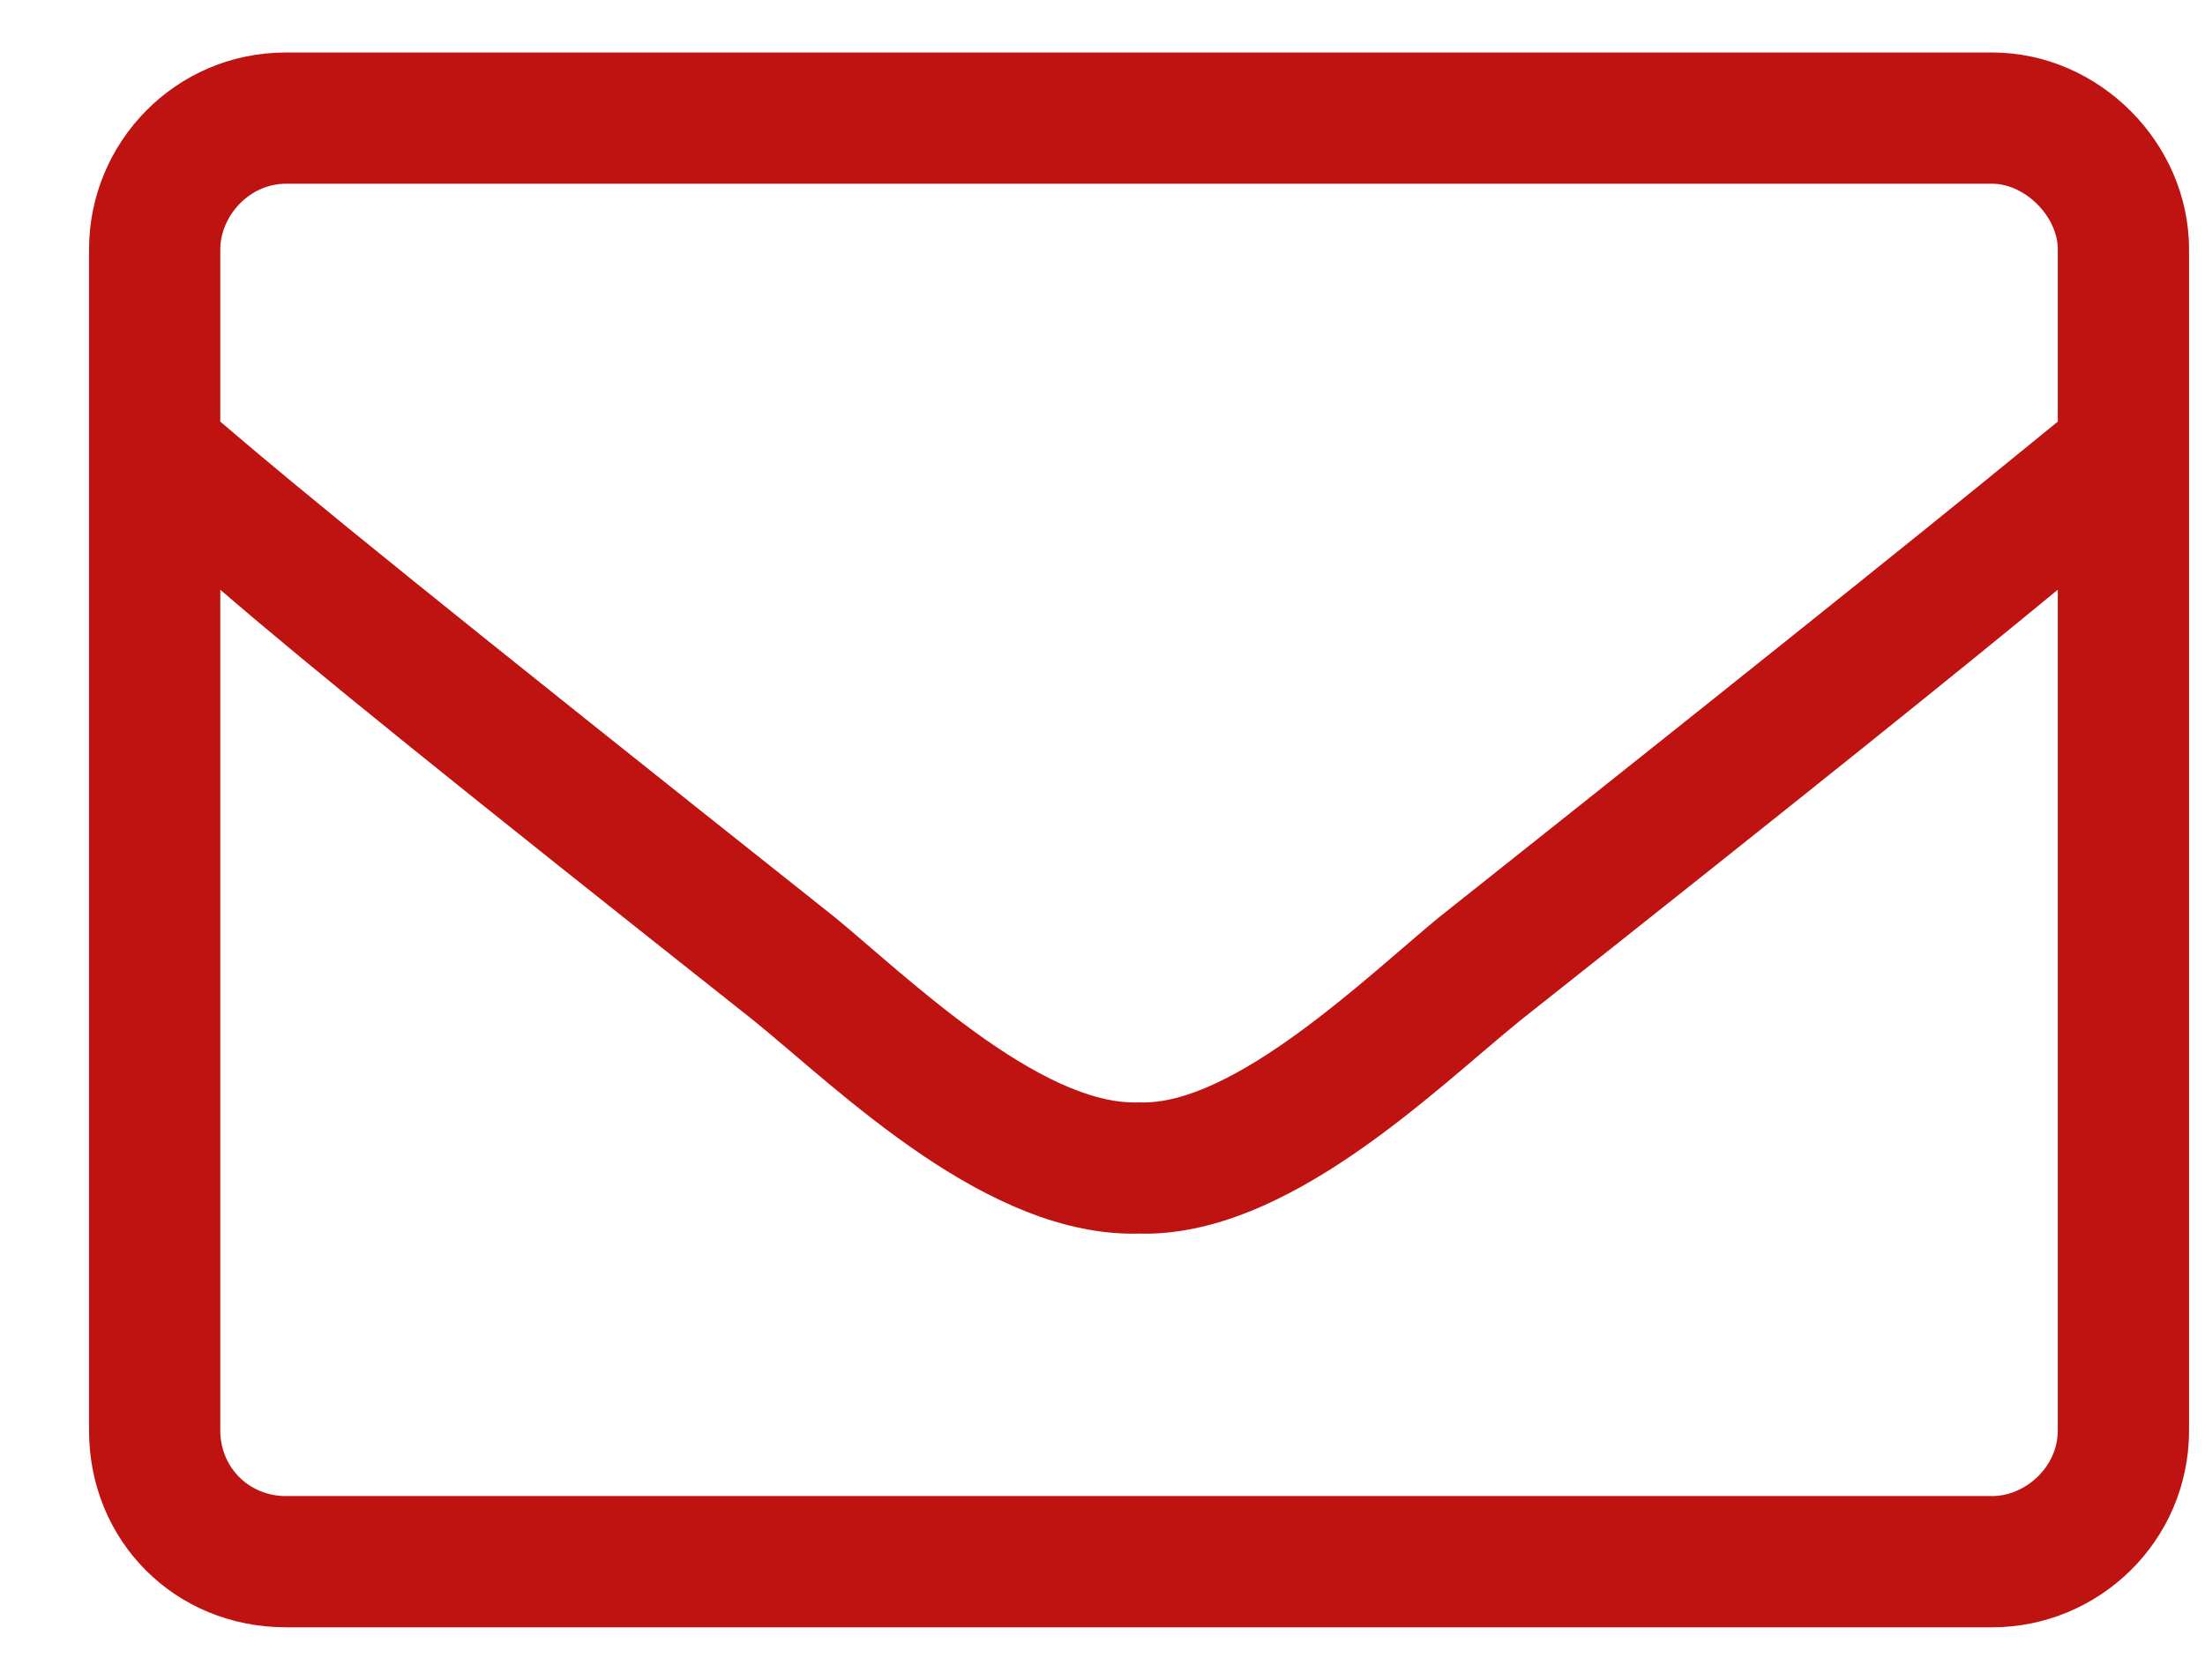 <svg width="21" height="16" viewBox="0 0 21 16" fill="none" xmlns="http://www.w3.org/2000/svg">
	<path d="M18.973 0.5H2.723C1.668 0.5 0.848 1.359 0.848 2.375V13.625C0.848 14.68 1.668 15.5 2.723 15.5H18.973C19.988 15.5 20.848 14.68 20.848 13.625V2.375C20.848 1.359 19.988 0.5 18.973 0.5ZM2.723 1.75H18.973C19.285 1.75 19.598 2.062 19.598 2.375V4.016C18.738 4.719 17.488 5.734 13.699 8.742C13.035 9.289 11.746 10.539 10.848 10.5C9.91 10.539 8.621 9.289 7.957 8.742C4.168 5.734 2.918 4.719 2.098 4.016V2.375C2.098 2.062 2.371 1.75 2.723 1.75ZM18.973 14.25H2.723C2.371 14.25 2.098 13.977 2.098 13.625V5.617C2.957 6.359 4.363 7.492 7.176 9.719C7.996 10.383 9.402 11.789 10.848 11.75C12.254 11.789 13.66 10.383 14.48 9.719C17.293 7.492 18.699 6.359 19.598 5.617V13.625C19.598 13.977 19.285 14.25 18.973 14.25Z" fill="#be1310"/>
</svg>
